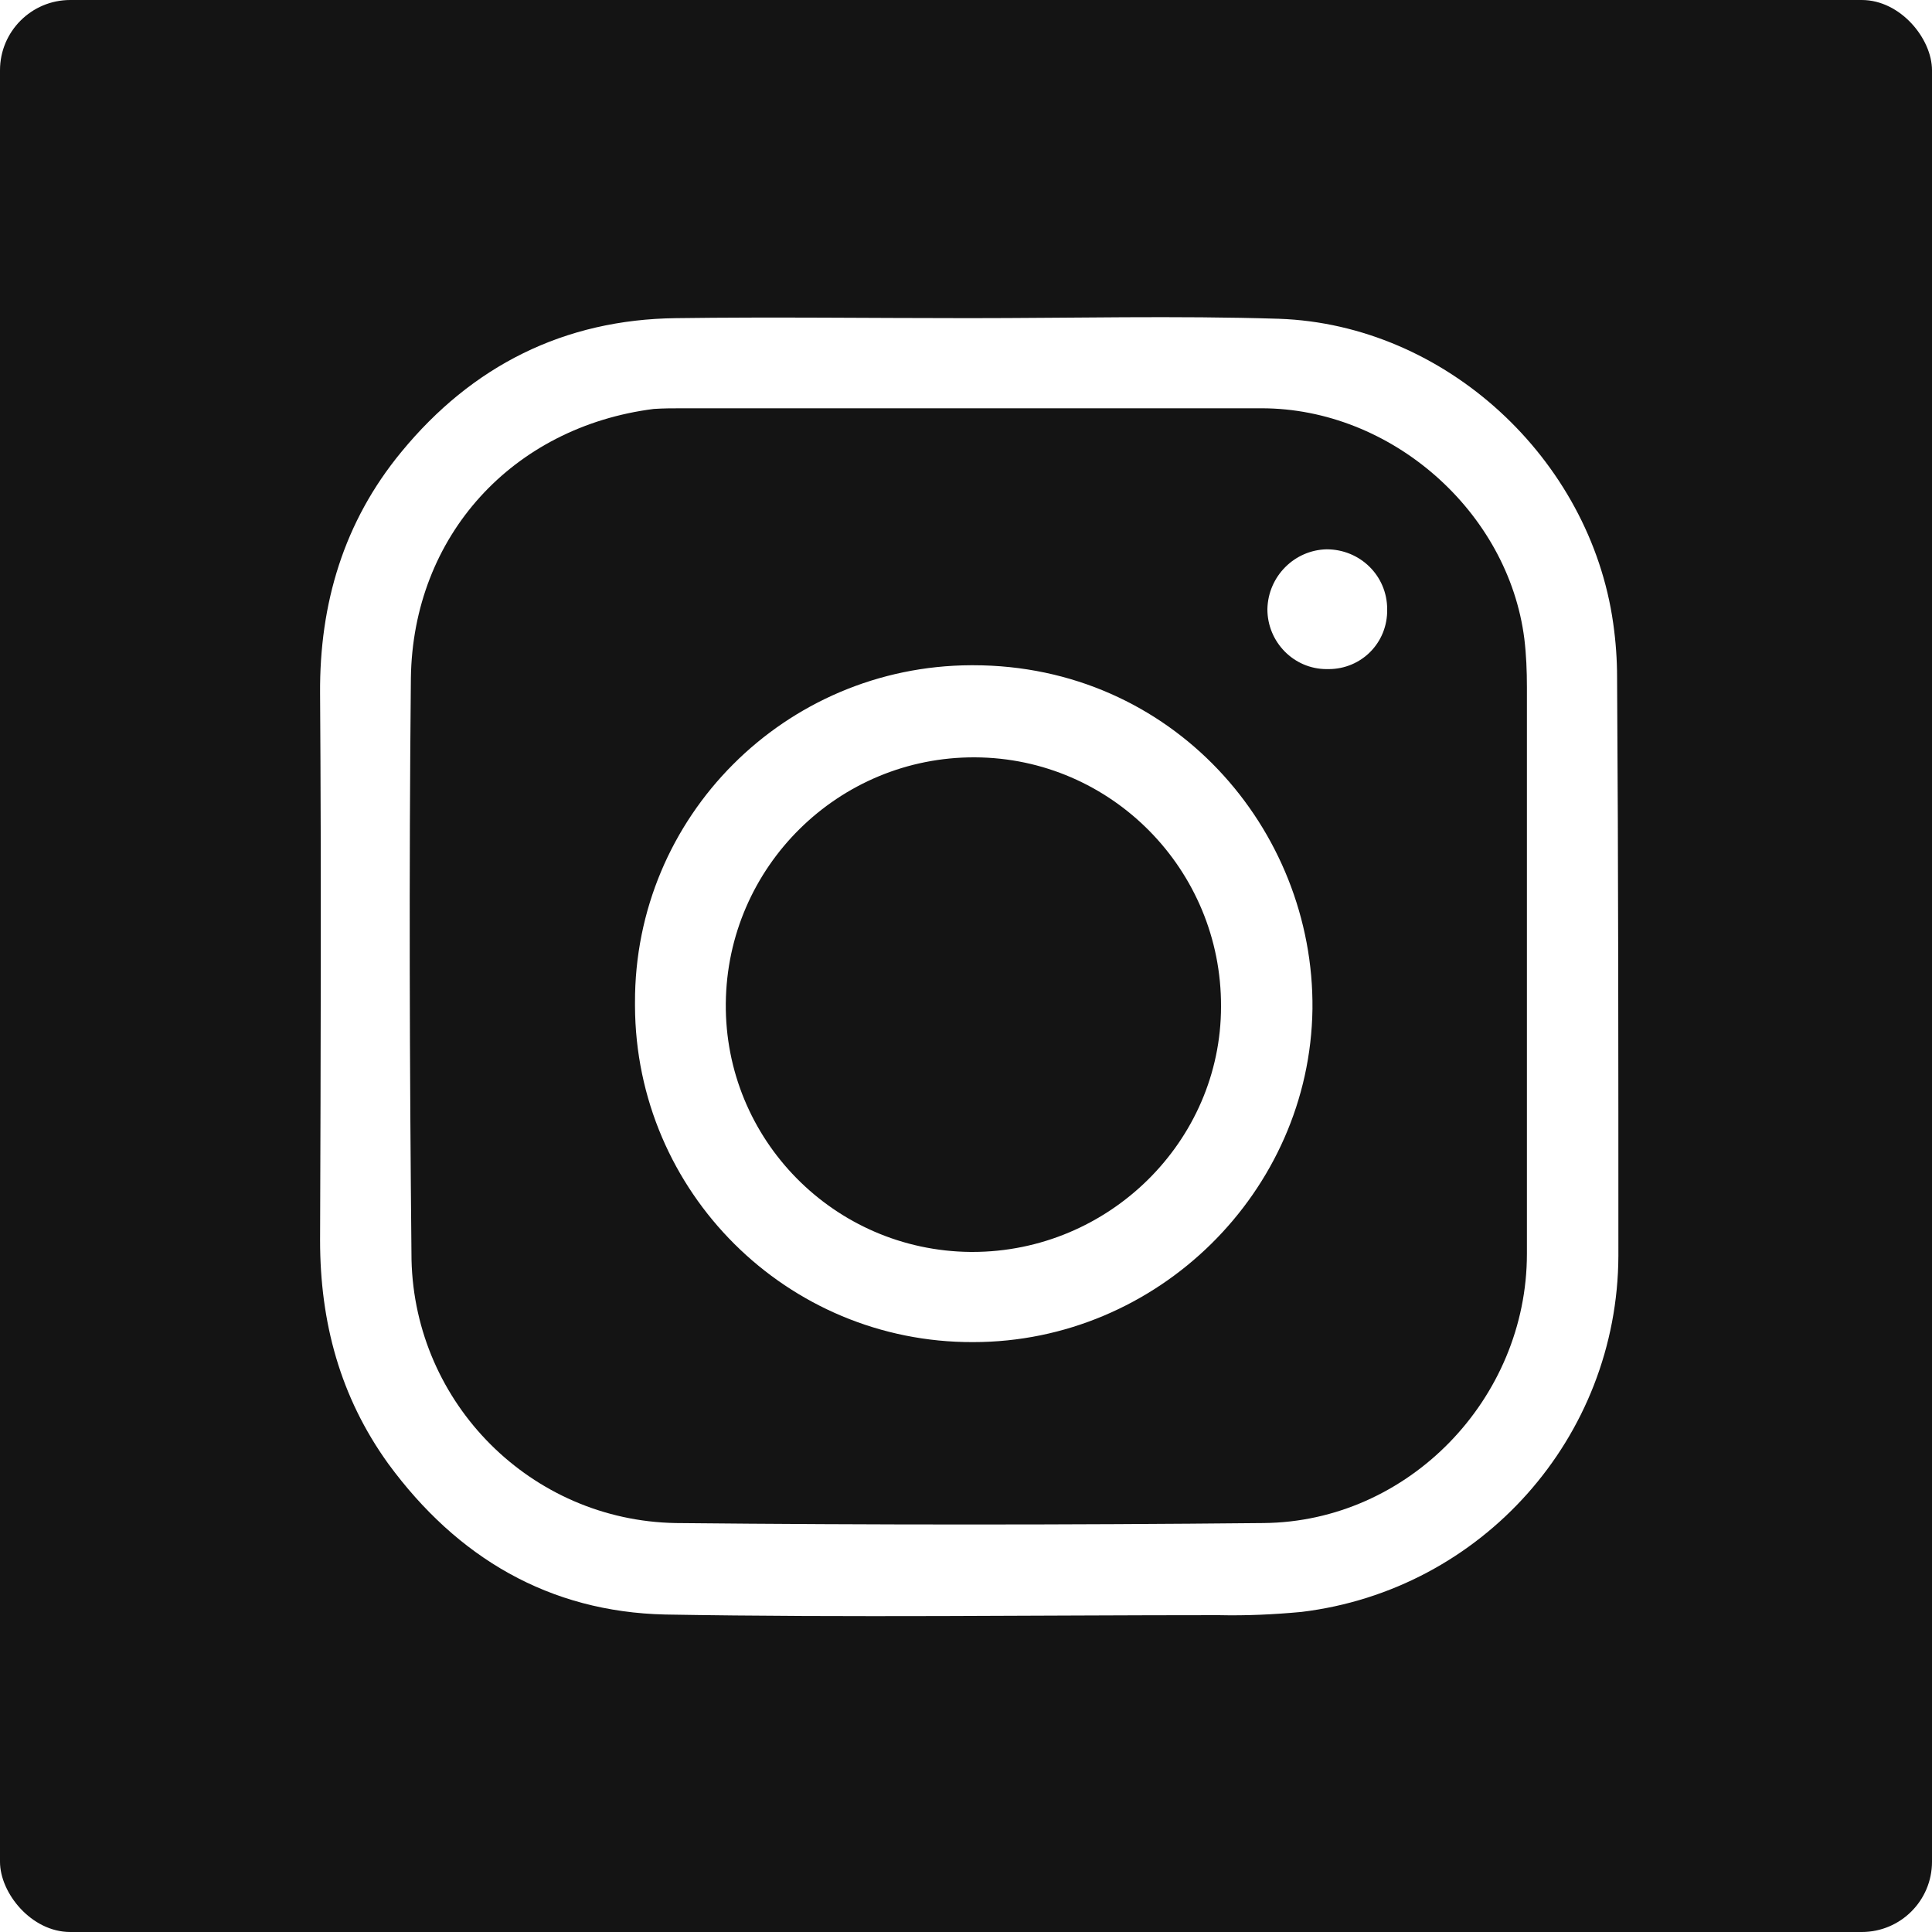 <svg width="55" height="55" viewBox="0 0 55 55" fill="none" xmlns="http://www.w3.org/2000/svg">
<g clip-path="url(#clip0_4_2)">
<path d="M35.915 11.623H27.61H19.433C19.158 11.623 18.883 11.623 18.608 11.642C14.593 12.155 11.752 15.253 11.697 19.305C11.642 24.823 11.66 30.342 11.715 35.86C11.807 39.967 15.125 43.285 19.232 43.358C24.805 43.413 30.378 43.413 35.97 43.358C40.095 43.322 43.468 39.82 43.468 35.695V19.562C43.468 19.103 43.45 18.645 43.395 18.187C42.937 14.557 39.6 11.623 35.915 11.623ZM27.702 38.207C22.403 38.225 18.095 33.935 18.077 28.637C18.077 28.6 18.077 28.582 18.077 28.545C18.058 23.247 22.348 18.957 27.647 18.938C27.665 18.938 27.683 18.938 27.702 18.938C33.367 18.938 37.418 23.595 37.363 28.728C37.29 33.917 32.963 38.207 27.702 38.207ZM37.822 19.048C37.803 19.048 37.785 19.048 37.767 19.048C36.832 19.048 36.08 18.278 36.08 17.343C36.098 16.408 36.85 15.657 37.767 15.638C38.72 15.638 39.49 16.39 39.49 17.343C39.508 18.297 38.757 19.048 37.822 19.048Z" fill="#141414"/>
<path d="M-0.11 -0.11V55.128H55.128V-0.11H-0.11ZM46.072 35.75C46.053 40.92 42.185 45.265 37.052 45.888C36.263 45.962 35.475 45.998 34.687 45.98C29.443 45.98 24.182 46.053 18.938 45.962C15.638 45.888 13.017 44.348 11.055 41.672C9.68 39.765 9.112 37.638 9.112 35.31C9.13 30.122 9.148 24.933 9.112 19.745C9.093 17.178 9.79 14.85 11.422 12.87C13.438 10.413 16.06 9.093 19.25 9.057C22.018 9.02 24.805 9.057 27.573 9.057C30.525 9.057 33.477 8.983 36.41 9.075C41.14 9.24 45.265 13.053 45.925 17.747C45.998 18.26 46.035 18.773 46.035 19.287C46.072 24.75 46.072 30.25 46.072 35.75Z" fill="#141414"/>
<path d="M27.757 21.56C23.87 21.542 20.698 24.677 20.662 28.563C20.625 32.432 23.742 35.603 27.628 35.64C27.647 35.64 27.665 35.64 27.683 35.64C31.57 35.64 34.76 32.487 34.76 28.655C34.778 24.768 31.643 21.578 27.757 21.56Z" fill="#141414"/>
</g>
<defs>
<clipPath id="clip0_4_2">
<rect width="55" height="55" rx="2" fill="white"/>
</clipPath>
</defs>
</svg>
